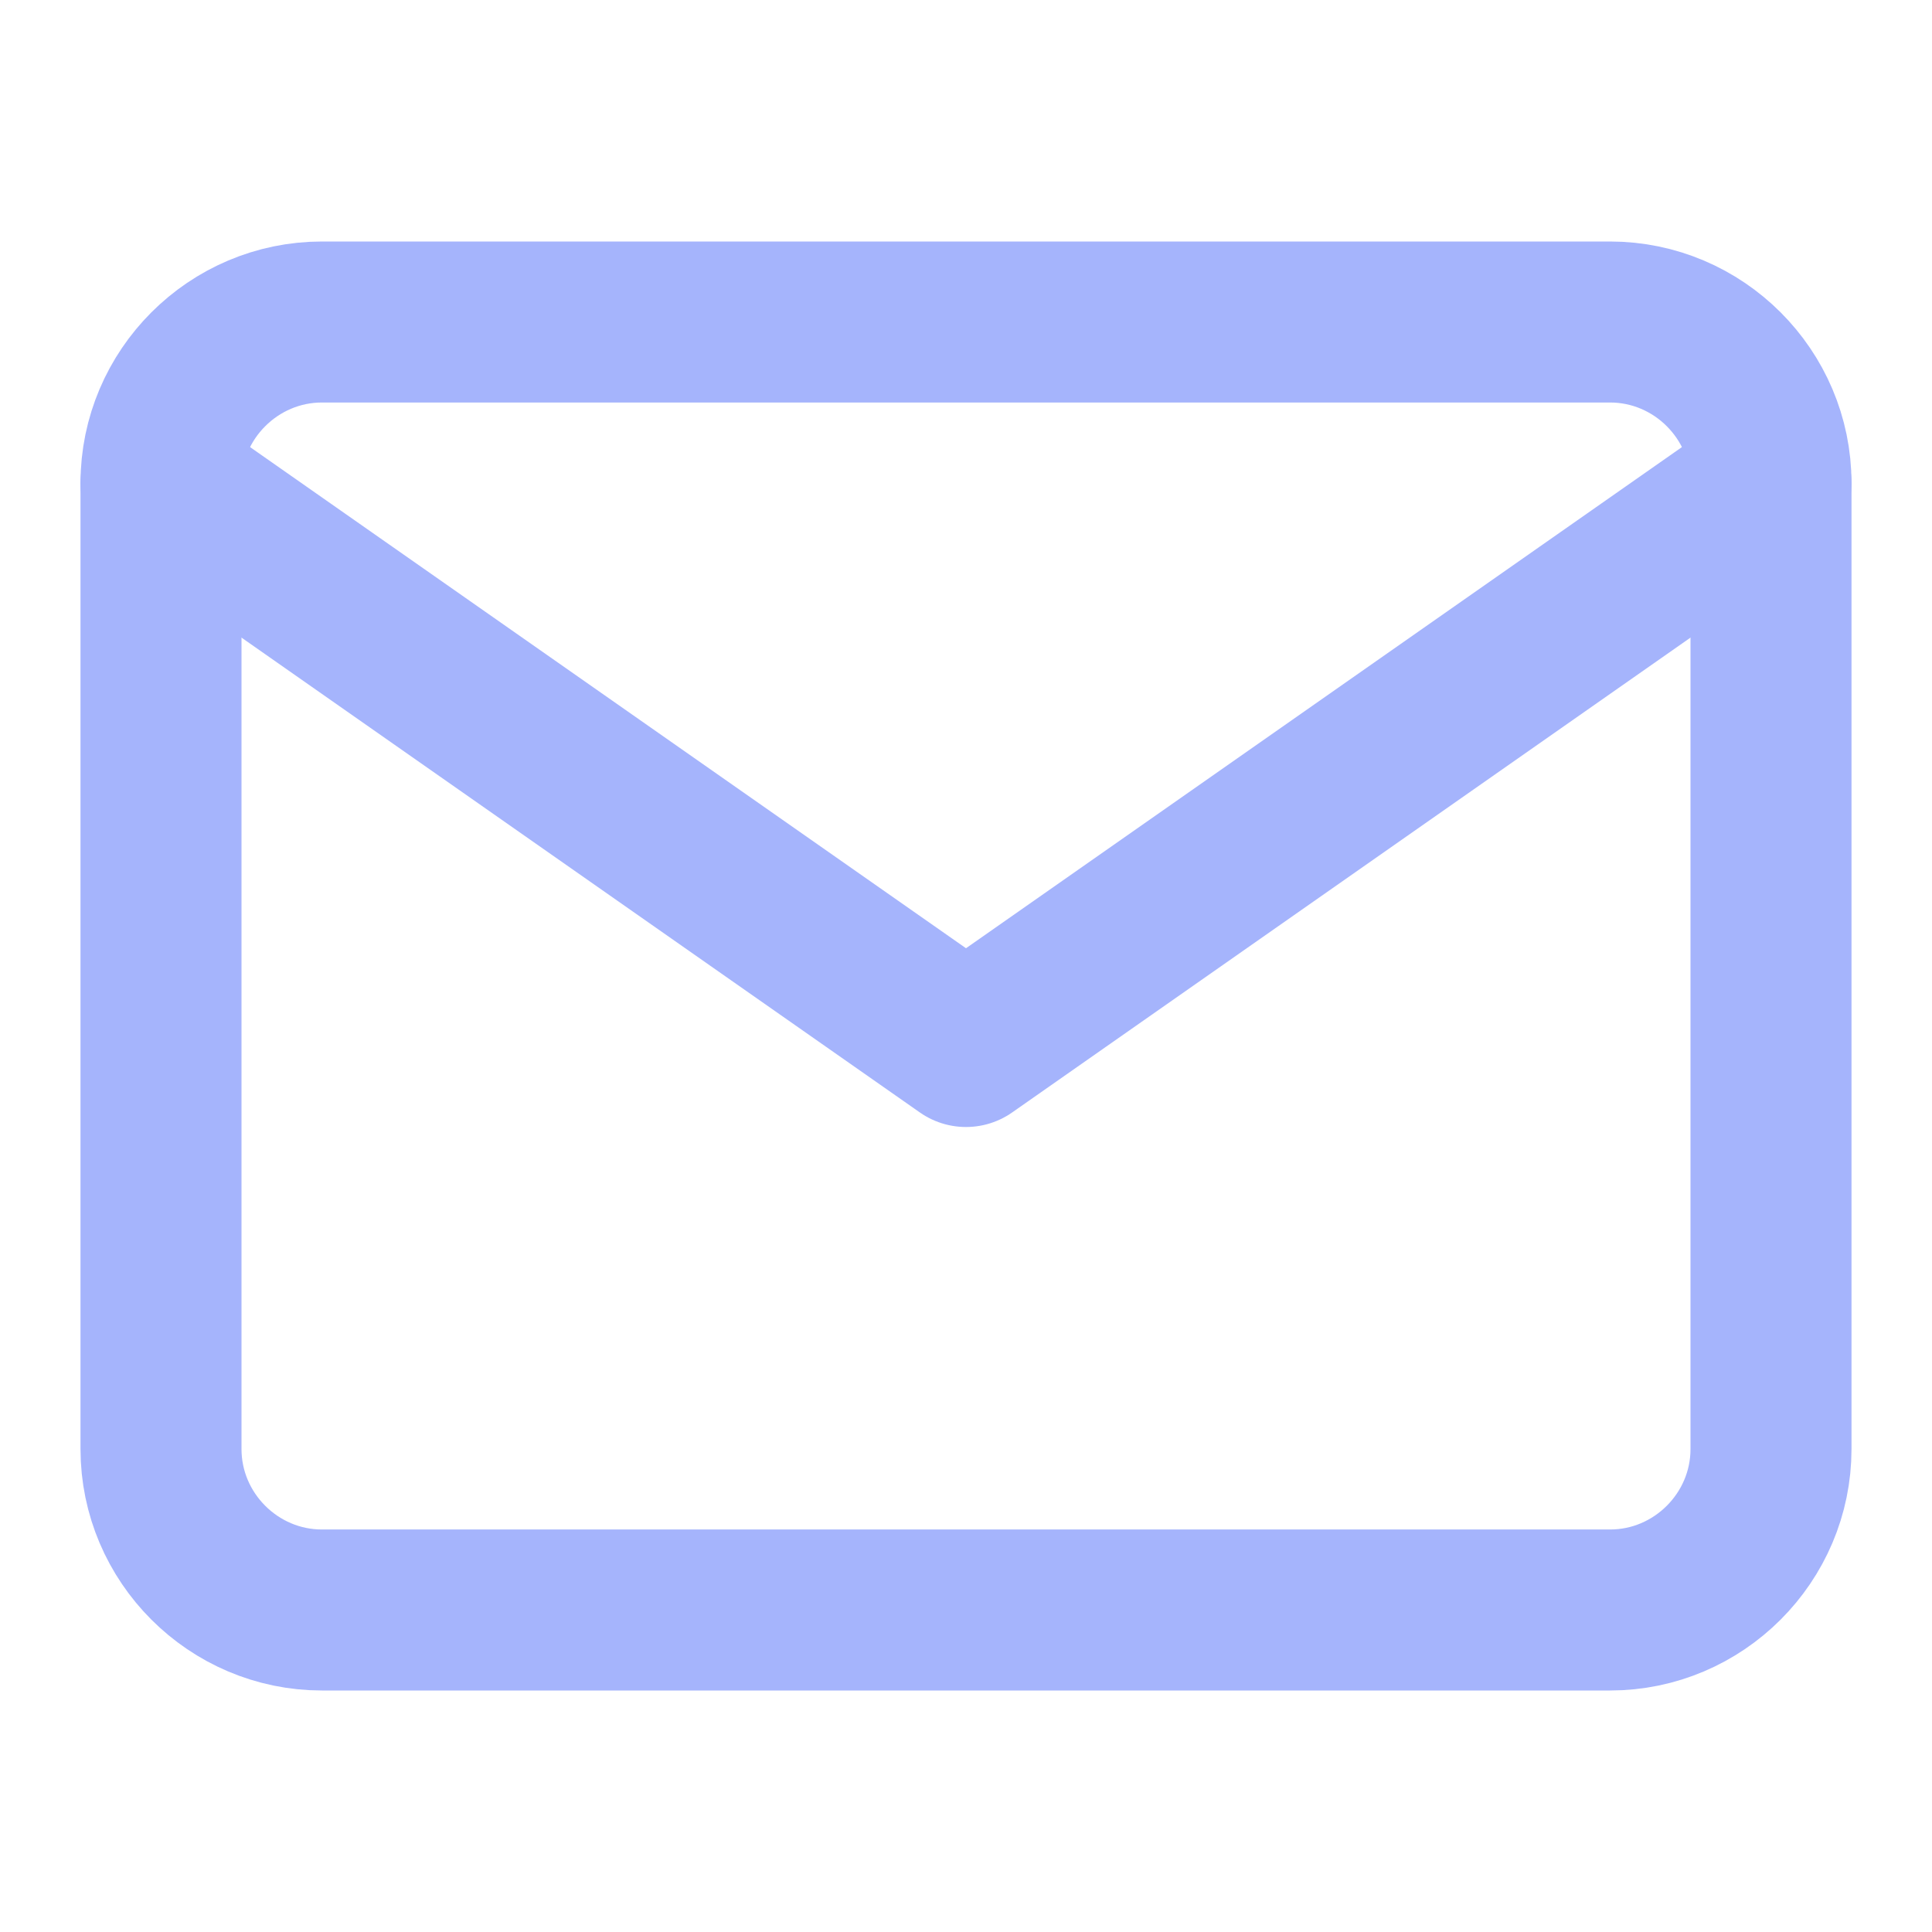 <svg width="24" height="24" viewBox="0 0 24 24" fill="none" xmlns="http://www.w3.org/2000/svg">
<path d="M4 4H20C21.1 4 22 4.9 22 6V18C22 19.1 21.1 20 20 20H4C2.9 20 2 19.1 2 18V6C2 4.9 2.9 4 4 4Z" stroke="#A5B4FC" stroke-width="2" stroke-linecap="round" stroke-linejoin="round"/>
<path d="M22 6L12 13L2 6" stroke="#A5B4FC" stroke-width="2" stroke-linecap="round" stroke-linejoin="round"/>
</svg>
